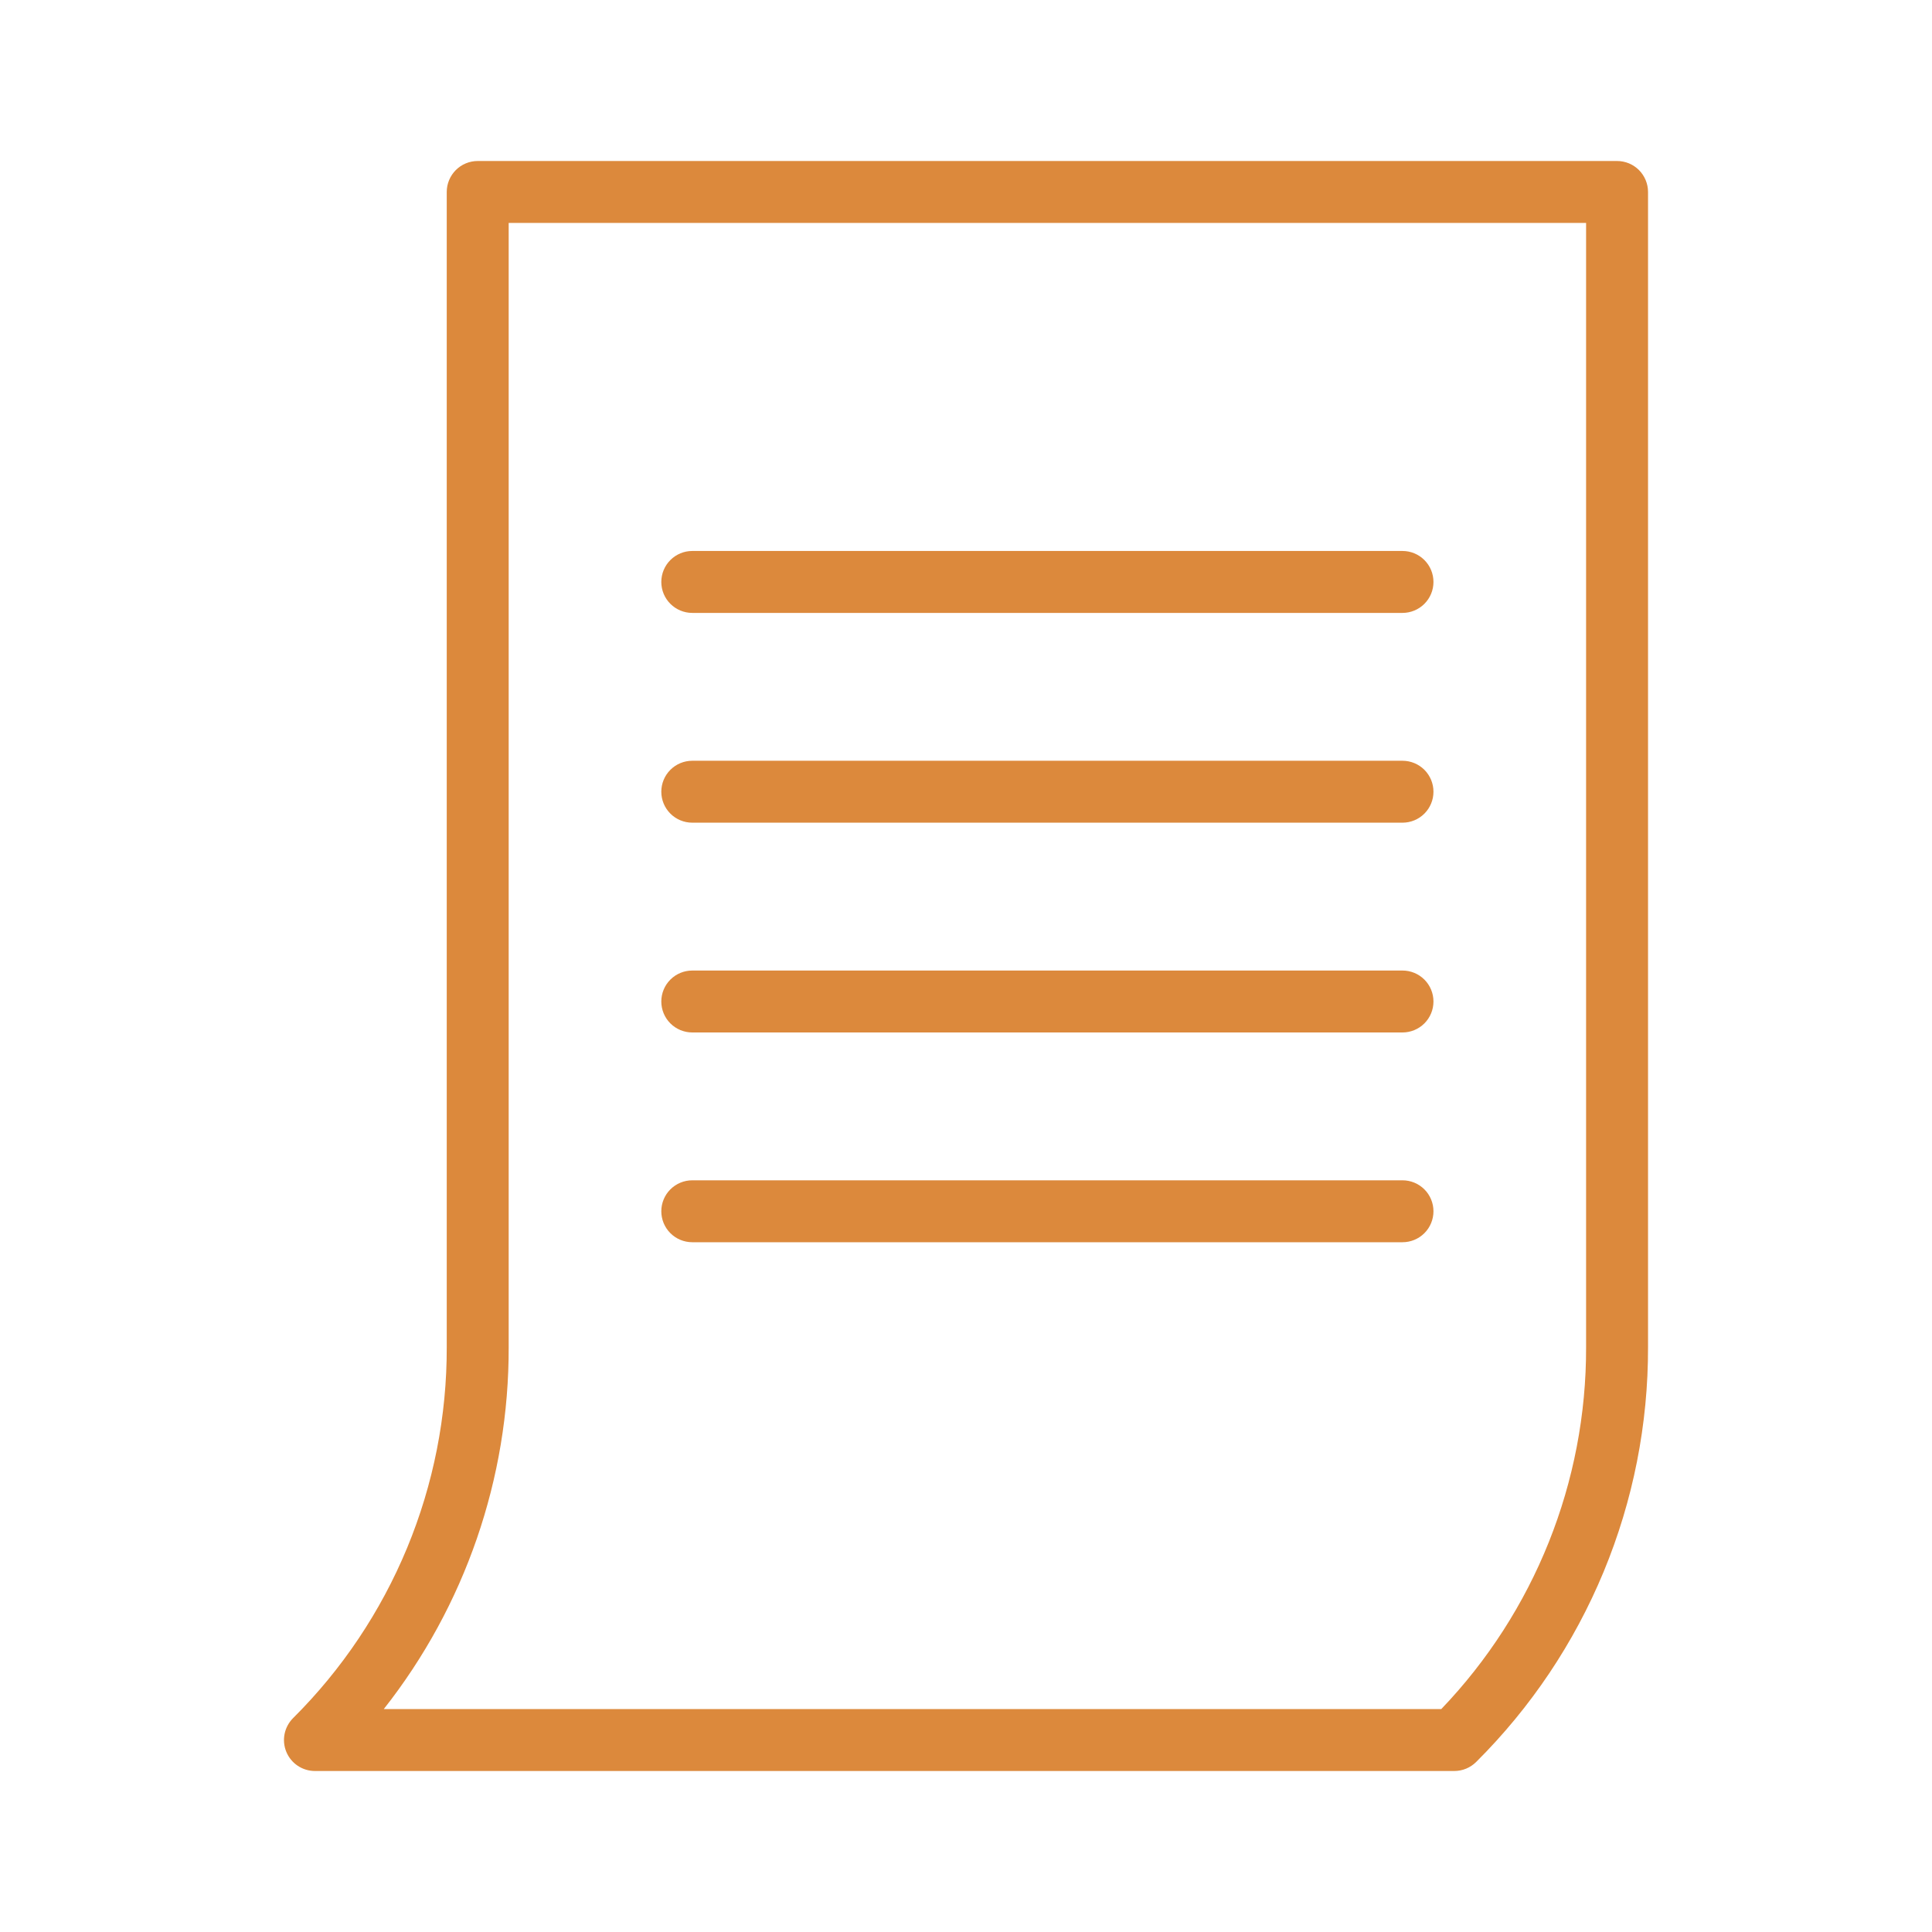 <svg width="120" height="120" viewBox="0 0 120 120" fill="none" xmlns="http://www.w3.org/2000/svg">
<path d="M100.439 10H29.672C29.419 10 29.169 10.05 28.936 10.146C28.702 10.243 28.49 10.384 28.312 10.563C28.133 10.742 27.991 10.954 27.895 11.187C27.798 11.42 27.748 11.671 27.748 11.923V83.668C27.76 87.951 26.922 92.193 25.284 96.149C23.645 100.105 21.238 103.697 18.202 106.717C17.933 106.986 17.75 107.329 17.675 107.702C17.601 108.075 17.639 108.462 17.785 108.813C17.93 109.164 18.177 109.465 18.493 109.676C18.809 109.887 19.181 110 19.561 110H90.329C90.839 110 91.328 109.797 91.689 109.437C95.083 106.061 97.774 102.045 99.606 97.622C101.438 93.198 102.375 88.456 102.362 83.668V11.923C102.362 11.671 102.312 11.42 102.215 11.187C102.119 10.954 101.977 10.742 101.799 10.563C101.62 10.384 101.408 10.243 101.175 10.146C100.941 10.05 100.691 10 100.439 10ZM98.515 83.668C98.539 92.045 95.314 100.105 89.52 106.154H23.837C28.885 99.748 31.618 91.824 31.595 83.668V13.846H98.515V83.668Z" fill="#DC893C"/>
<path d="M42.998 38.069H87.112C87.622 38.069 88.111 37.866 88.472 37.505C88.833 37.145 89.035 36.656 89.035 36.146C89.035 35.636 88.833 35.146 88.472 34.786C88.111 34.425 87.622 34.222 87.112 34.222H42.998C42.488 34.222 41.999 34.425 41.638 34.786C41.277 35.146 41.075 35.636 41.075 36.146C41.075 36.656 41.277 37.145 41.638 37.505C41.999 37.866 42.488 38.069 42.998 38.069Z" fill="#DC893C"/>
<path d="M42.998 51.098H87.112C87.622 51.098 88.111 50.896 88.472 50.535C88.833 50.174 89.035 49.685 89.035 49.175C89.035 48.665 88.833 48.176 88.472 47.815C88.111 47.455 87.622 47.252 87.112 47.252H42.998C42.488 47.252 41.999 47.455 41.638 47.815C41.277 48.176 41.075 48.665 41.075 49.175C41.075 49.685 41.277 50.174 41.638 50.535C41.999 50.896 42.488 51.098 42.998 51.098Z" fill="#DC893C"/>
<path d="M42.998 64.128H87.112C87.622 64.128 88.111 63.925 88.472 63.565C88.833 63.204 89.035 62.715 89.035 62.205C89.035 61.695 88.833 61.206 88.472 60.845C88.111 60.484 87.622 60.282 87.112 60.282H42.998C42.488 60.282 41.999 60.484 41.638 60.845C41.277 61.206 41.075 61.695 41.075 62.205C41.075 62.715 41.277 63.204 41.638 63.565C41.999 63.925 42.488 64.128 42.998 64.128Z" fill="#DC893C"/>
<path d="M42.998 77.157H87.112C87.622 77.157 88.111 76.955 88.472 76.594C88.833 76.234 89.035 75.744 89.035 75.234C89.035 74.724 88.833 74.235 88.472 73.874C88.111 73.514 87.622 73.311 87.112 73.311H42.998C42.488 73.311 41.999 73.514 41.638 73.874C41.277 74.235 41.075 74.724 41.075 75.234C41.075 75.744 41.277 76.234 41.638 76.594C41.999 76.955 42.488 77.157 42.998 77.157Z" fill="#DC893C"/>
</svg>
